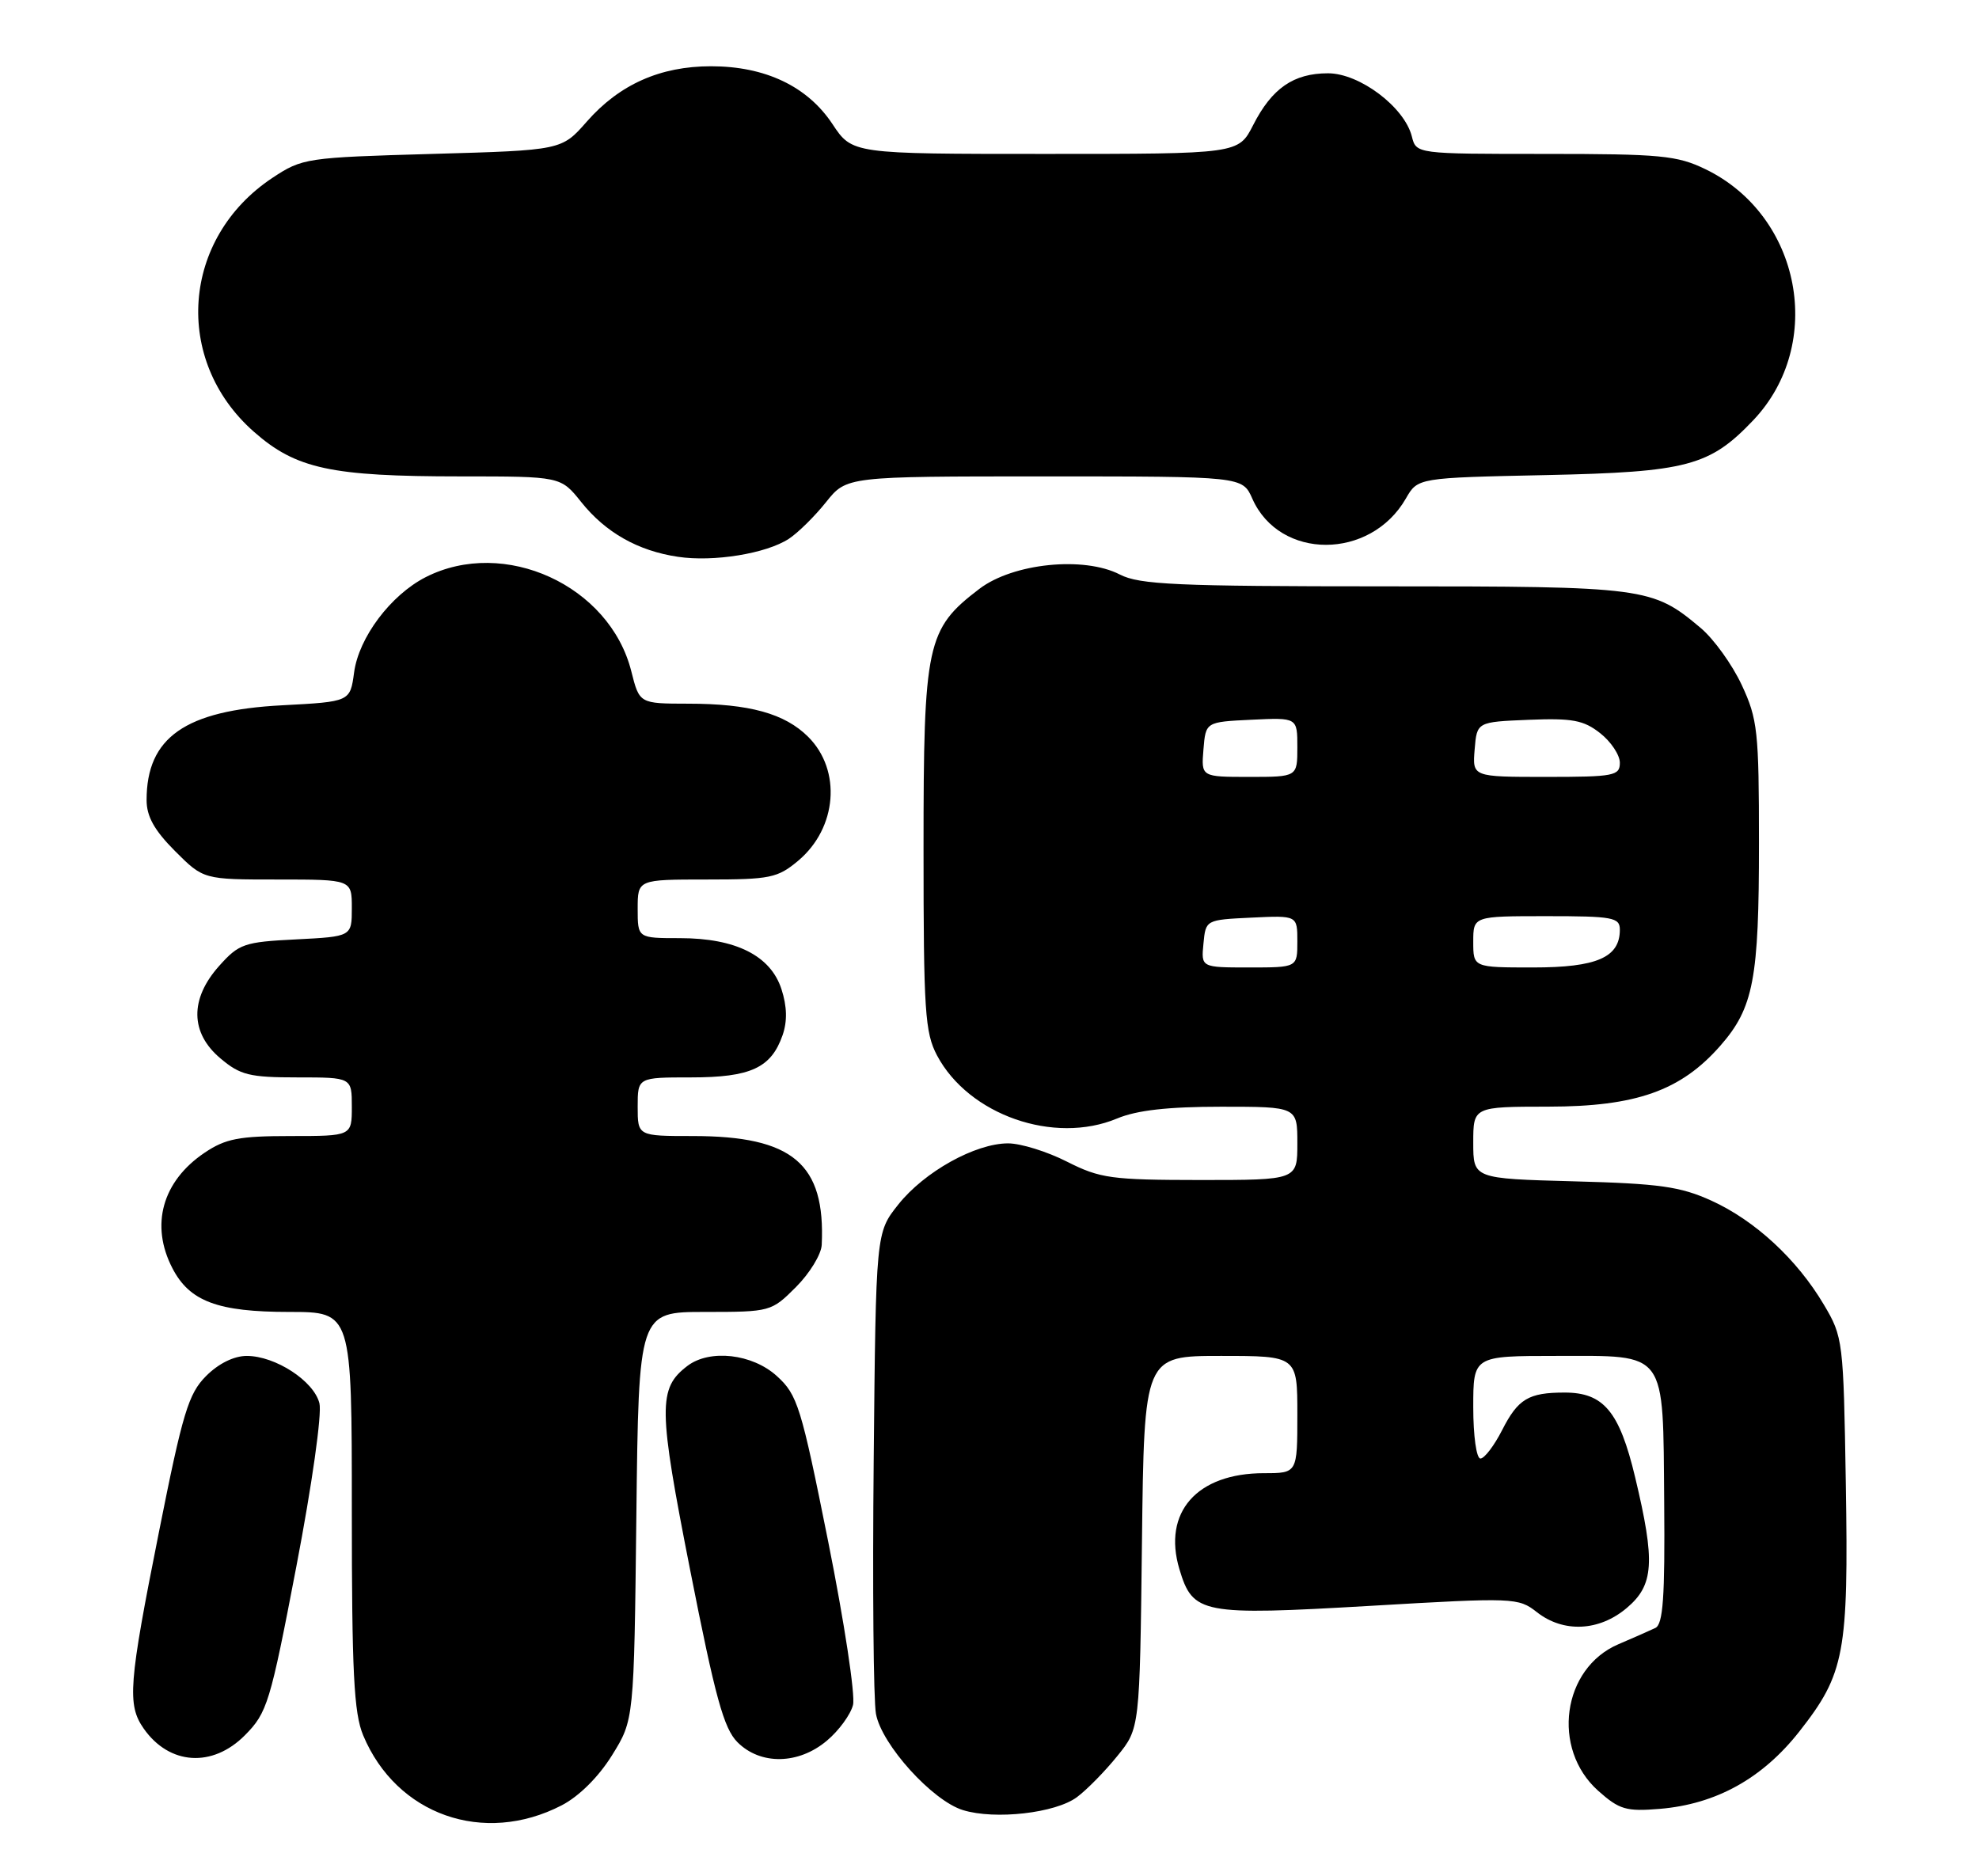 <?xml version="1.0" encoding="UTF-8" standalone="no"?>
<!DOCTYPE svg PUBLIC "-//W3C//DTD SVG 1.1//EN" "http://www.w3.org/Graphics/SVG/1.1/DTD/svg11.dtd" >
<svg xmlns="http://www.w3.org/2000/svg" xmlns:xlink="http://www.w3.org/1999/xlink" version="1.1" viewBox="0 0 270 256">
 <g >
 <path fill="currentColor"
d=" M 76.63 246.32 C 79.00 245.09 81.66 242.45 83.50 239.49 C 86.50 234.66 86.50 234.66 86.82 206.83 C 87.14 179.00 87.14 179.00 96.17 179.00 C 105.11 179.00 105.24 178.96 108.60 175.60 C 110.47 173.73 112.05 171.14 112.11 169.85 C 112.63 158.78 108.16 155.00 94.53 155.00 C 87.00 155.00 87.00 155.00 87.00 151.00 C 87.00 147.00 87.00 147.00 94.28 147.00 C 102.41 147.00 105.21 145.71 106.77 141.24 C 107.43 139.34 107.38 137.32 106.62 134.97 C 105.14 130.39 100.39 128.00 92.75 128.00 C 87.00 128.00 87.00 128.00 87.00 124.00 C 87.00 120.00 87.00 120.00 96.42 120.00 C 105.10 120.00 106.09 119.79 108.92 117.42 C 114.21 112.96 114.84 105.11 110.27 100.54 C 107.07 97.35 102.25 96.01 93.87 96.01 C 87.24 96.00 87.24 96.00 86.13 91.59 C 83.18 79.87 68.79 73.29 58.07 78.75 C 53.30 81.19 48.95 86.98 48.31 91.75 C 47.77 95.74 47.77 95.74 38.49 96.23 C 25.28 96.92 20.00 100.61 20.00 109.16 C 20.00 111.40 21.06 113.29 23.88 116.12 C 27.76 120.00 27.76 120.00 37.88 120.00 C 48.00 120.00 48.00 120.00 48.00 123.89 C 48.00 127.78 48.00 127.78 40.40 128.17 C 33.30 128.52 32.60 128.77 29.90 131.79 C 25.87 136.30 25.94 140.93 30.08 144.41 C 32.78 146.69 34.05 147.00 40.58 147.00 C 48.00 147.00 48.00 147.00 48.00 151.00 C 48.00 155.00 48.00 155.00 39.65 155.00 C 32.61 155.00 30.76 155.36 27.91 157.28 C 22.14 161.17 20.47 167.15 23.52 173.03 C 25.86 177.56 29.70 179.00 39.45 179.00 C 48.00 179.00 48.00 179.00 48.00 206.03 C 48.00 228.17 48.28 233.74 49.55 236.77 C 54.09 247.63 65.99 251.82 76.63 246.32 Z  M 146.93 245.20 C 148.28 244.20 150.76 241.67 152.44 239.59 C 155.50 235.82 155.50 235.82 155.80 210.41 C 156.10 185.00 156.10 185.00 166.55 185.00 C 177.00 185.00 177.00 185.00 177.00 193.00 C 177.00 201.00 177.00 201.00 172.45 201.00 C 163.29 201.00 158.59 206.34 160.91 214.10 C 162.75 220.22 163.91 220.44 186.99 219.10 C 206.61 217.95 207.15 217.98 209.68 219.96 C 213.29 222.80 218.16 222.58 221.92 219.41 C 225.66 216.27 225.86 213.15 223.08 201.53 C 220.94 192.58 218.79 190.00 213.47 190.00 C 208.54 190.00 207.11 190.86 204.94 195.12 C 203.85 197.26 202.52 199.00 201.98 199.00 C 201.43 199.00 201.00 195.90 201.00 192.00 C 201.00 185.00 201.00 185.00 212.35 185.00 C 227.57 185.00 226.87 184.05 227.05 205.02 C 227.16 217.93 226.90 221.62 225.84 222.12 C 225.11 222.47 222.83 223.47 220.80 224.34 C 213.13 227.62 211.62 238.59 218.04 244.33 C 220.93 246.90 221.85 247.18 226.45 246.80 C 234.13 246.16 240.46 242.65 245.50 236.23 C 251.68 228.36 252.21 225.54 251.83 202.44 C 251.51 182.90 251.45 182.41 248.83 178.00 C 245.17 171.82 239.45 166.53 233.50 163.82 C 229.25 161.89 226.42 161.49 214.75 161.18 C 201.00 160.81 201.00 160.81 201.00 155.90 C 201.00 151.00 201.00 151.00 211.25 150.99 C 223.22 150.98 229.32 148.82 234.70 142.69 C 239.24 137.51 239.99 133.60 239.98 115.00 C 239.98 99.79 239.80 98.11 237.63 93.46 C 236.34 90.69 233.82 87.18 232.02 85.67 C 225.42 80.12 224.53 80.00 188.83 80.00 C 160.54 80.00 155.46 79.77 152.79 78.39 C 147.89 75.86 138.20 76.84 133.61 80.35 C 126.42 85.83 126.00 87.78 126.00 115.73 C 126.00 137.96 126.19 140.89 127.85 144.02 C 132.17 152.13 143.80 156.20 152.40 152.61 C 155.09 151.48 159.36 151.00 166.62 151.00 C 177.00 151.00 177.00 151.00 177.00 156.00 C 177.00 161.00 177.00 161.00 163.75 161.00 C 151.61 160.99 150.09 160.78 145.58 158.50 C 142.87 157.12 139.26 156.00 137.54 156.00 C 133.07 156.00 126.11 159.87 122.56 164.34 C 119.50 168.18 119.50 168.18 119.20 199.34 C 119.03 216.48 119.17 232.00 119.51 233.84 C 120.28 238.03 127.20 245.69 131.38 246.97 C 135.76 248.32 144.01 247.38 146.93 245.20 Z  M 33.42 236.75 C 36.46 233.68 36.86 232.39 40.43 213.74 C 42.57 202.58 43.94 192.89 43.58 191.46 C 42.82 188.42 37.58 185.01 33.67 185.00 C 31.92 185.00 29.81 186.04 28.11 187.75 C 25.71 190.16 24.92 192.77 21.69 209.00 C 17.54 229.79 17.33 232.59 19.61 235.85 C 23.10 240.83 28.99 241.22 33.42 236.75 Z  M 112.81 237.50 C 114.45 236.13 116.05 233.93 116.38 232.62 C 116.71 231.32 115.19 221.30 113.00 210.37 C 109.29 191.86 108.81 190.31 105.99 187.75 C 102.64 184.70 96.84 184.05 93.79 186.36 C 89.76 189.43 89.79 192.05 94.17 214.27 C 97.59 231.62 98.75 235.84 100.62 237.71 C 103.76 240.85 108.95 240.76 112.81 237.50 Z  M 107.63 73.51 C 108.88 72.69 111.16 70.44 112.70 68.51 C 115.50 65.00 115.50 65.00 142.51 65.00 C 169.51 65.00 169.51 65.00 170.86 68.04 C 174.58 76.45 186.98 76.43 191.81 68.01 C 193.43 65.19 193.43 65.19 210.96 64.82 C 230.18 64.41 233.26 63.59 239.20 57.34 C 249.07 46.94 245.73 29.41 232.69 23.09 C 228.81 21.21 226.58 21.00 210.79 21.00 C 193.22 21.00 193.22 21.00 192.62 18.61 C 191.61 14.61 185.50 10.00 181.19 10.00 C 176.48 10.00 173.53 12.04 170.97 17.07 C 168.96 21.00 168.96 21.00 142.61 21.00 C 116.27 21.00 116.27 21.00 113.57 16.92 C 110.16 11.78 104.41 9.04 97.00 9.04 C 90.07 9.04 84.50 11.53 80.06 16.59 C 76.63 20.50 76.63 20.50 58.99 21.00 C 41.79 21.49 41.24 21.57 37.18 24.26 C 24.77 32.48 23.55 49.15 34.64 58.91 C 40.38 63.97 45.15 65.00 62.80 65.00 C 76.50 65.00 76.50 65.00 79.29 68.49 C 82.61 72.65 87.03 75.16 92.50 75.97 C 97.36 76.70 104.55 75.53 107.63 73.51 Z  M 164.19 128.75 C 164.50 125.50 164.50 125.50 170.75 125.20 C 177.00 124.90 177.00 124.90 177.00 128.45 C 177.00 132.00 177.00 132.00 170.44 132.00 C 163.87 132.00 163.87 132.00 164.19 128.75 Z  M 201.00 128.50 C 201.00 125.00 201.00 125.00 211.00 125.00 C 220.05 125.00 221.00 125.17 221.00 126.85 C 221.00 130.63 217.86 132.00 209.17 132.00 C 201.00 132.00 201.00 132.00 201.00 128.50 Z  M 164.19 102.25 C 164.50 98.50 164.50 98.50 170.75 98.20 C 177.00 97.90 177.00 97.90 177.00 101.95 C 177.00 106.00 177.00 106.00 170.44 106.00 C 163.88 106.00 163.88 106.00 164.19 102.25 Z  M 201.19 102.25 C 201.50 98.50 201.50 98.50 208.56 98.21 C 214.51 97.97 216.05 98.25 218.31 100.03 C 219.79 101.19 221.00 103.01 221.00 104.07 C 221.00 105.85 220.21 106.00 210.94 106.00 C 200.88 106.00 200.88 106.00 201.19 102.25 Z "/>
</g>
</svg>